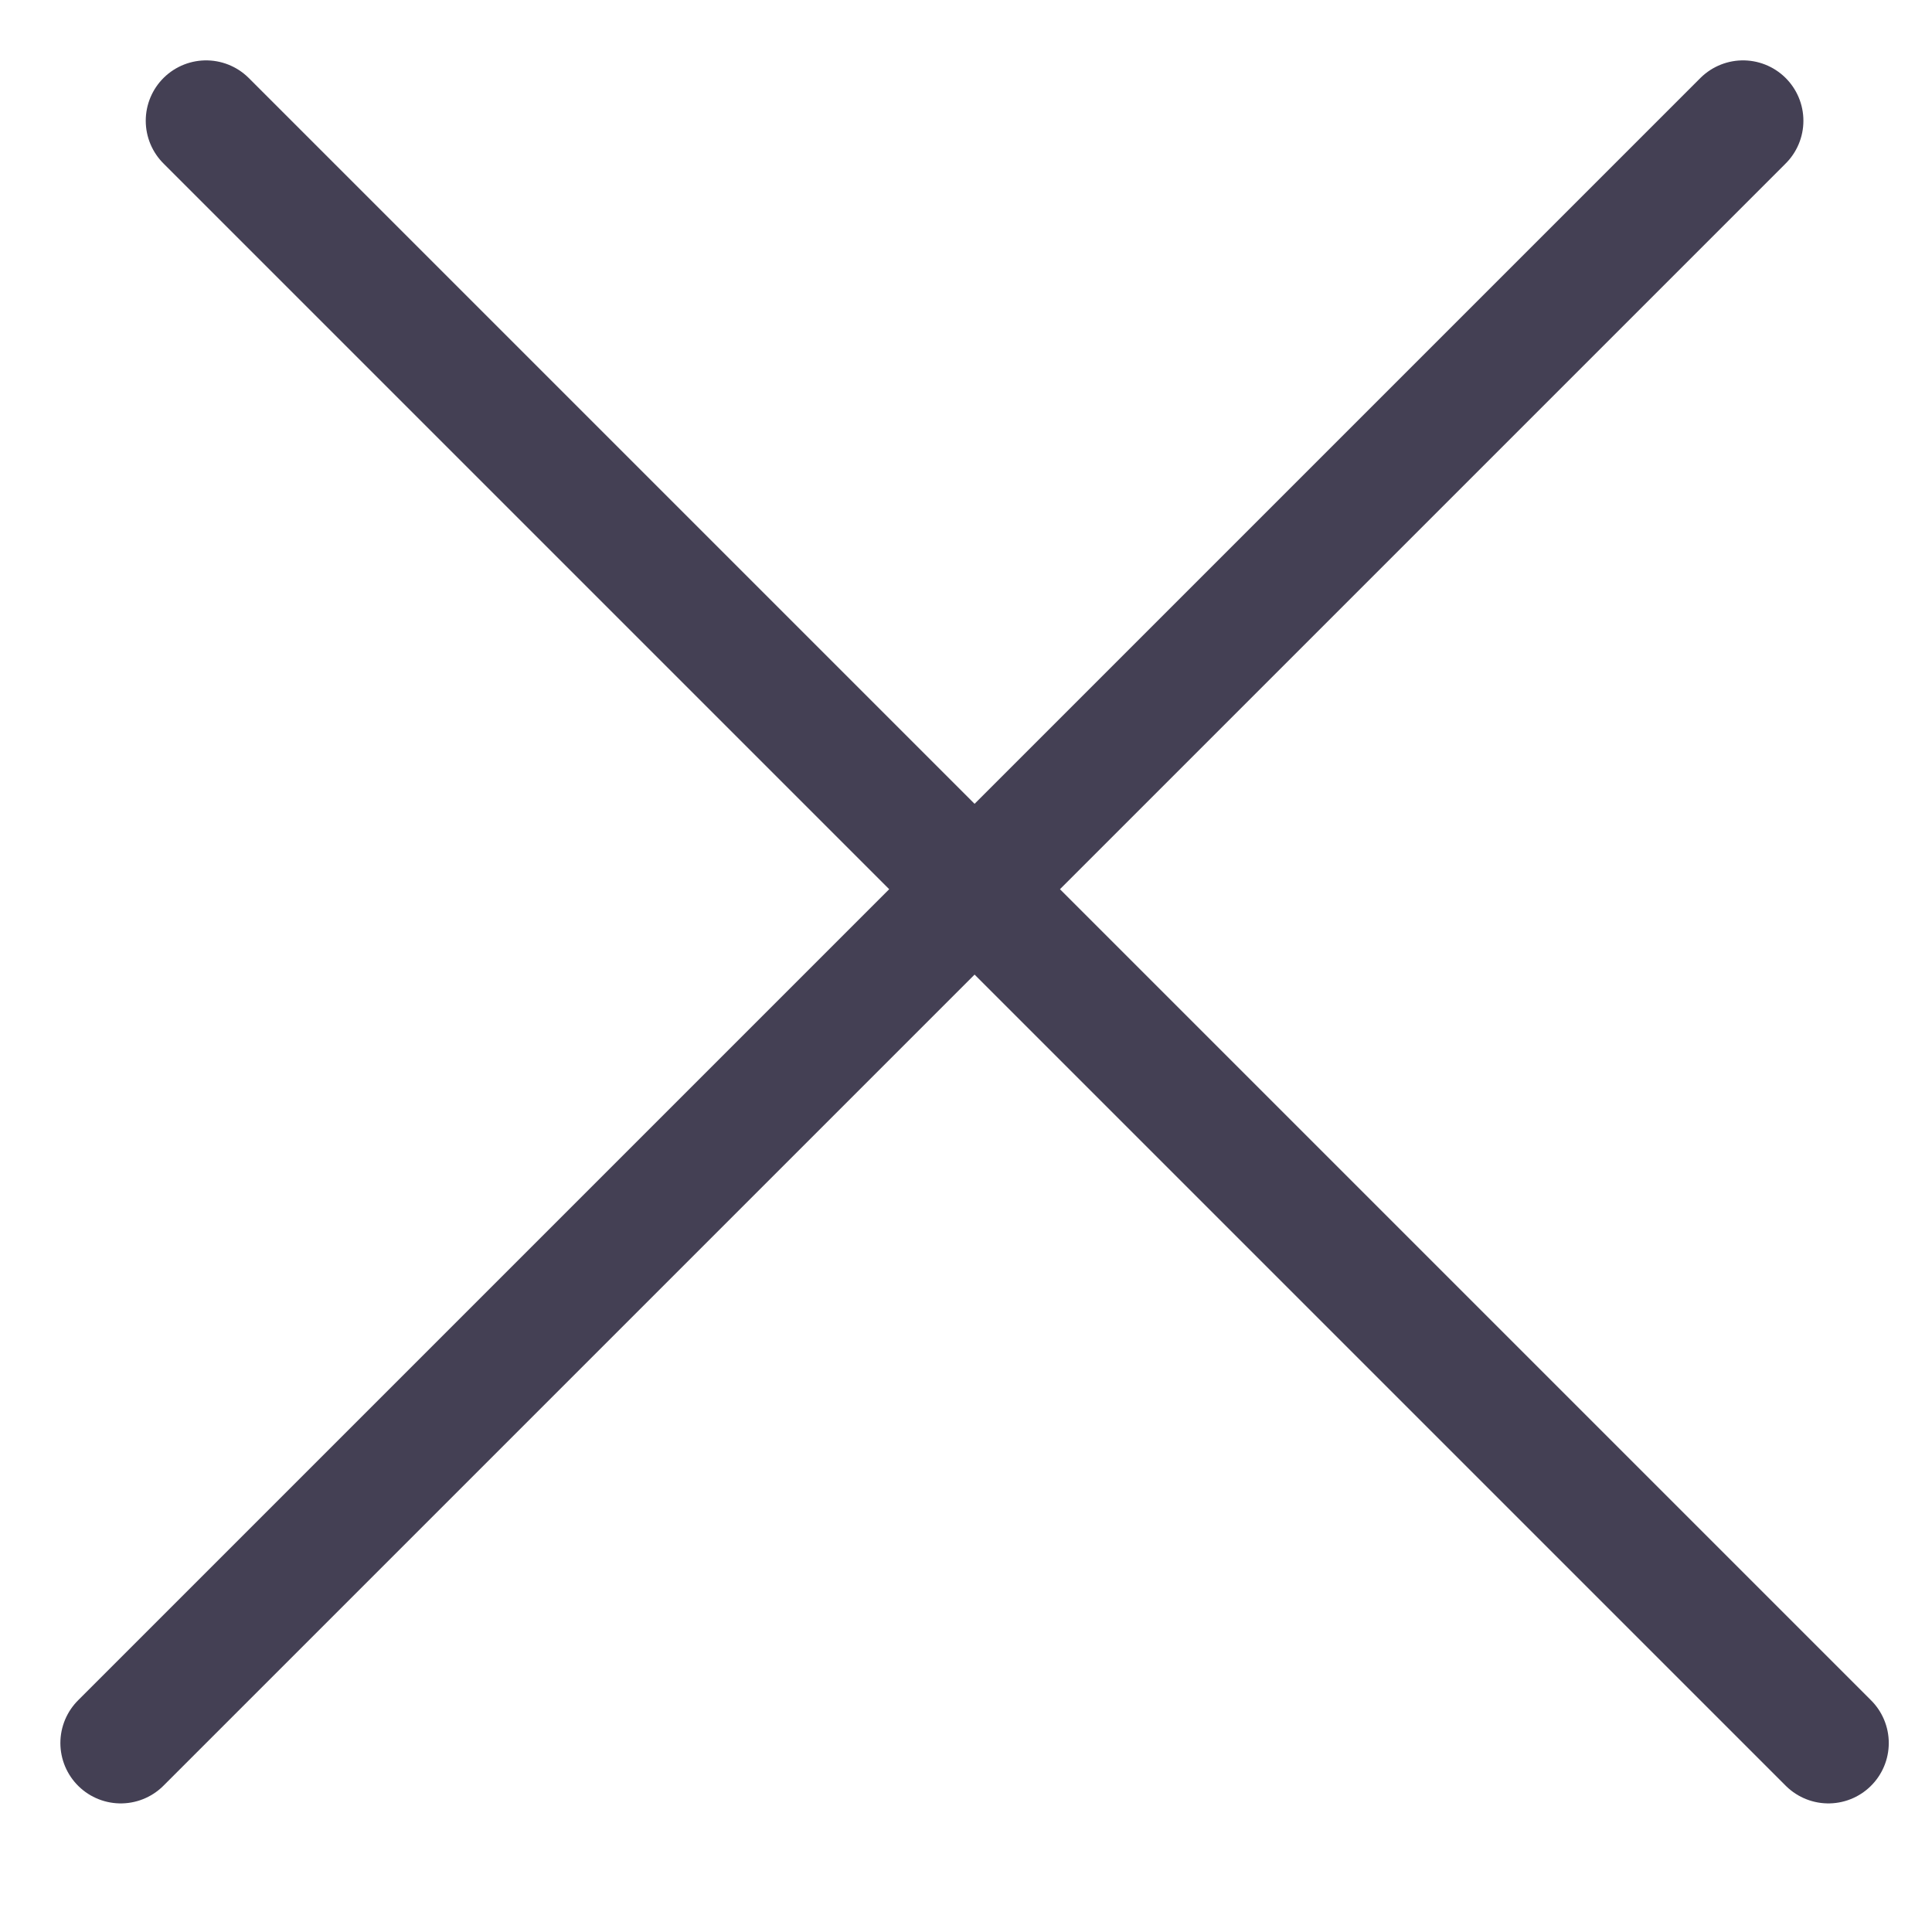 <svg width="16" height="16" viewBox="0 0 16 16" fill="none" xmlns="http://www.w3.org/2000/svg">
<line x1="1.707" y1="1" x2="15.142" y2="14.435" stroke="#444054" stroke-linecap="round"/>
<line x1="1" y1="14.435" x2="14.435" y2="1" stroke="#444054" stroke-linecap="round"/>
</svg>
